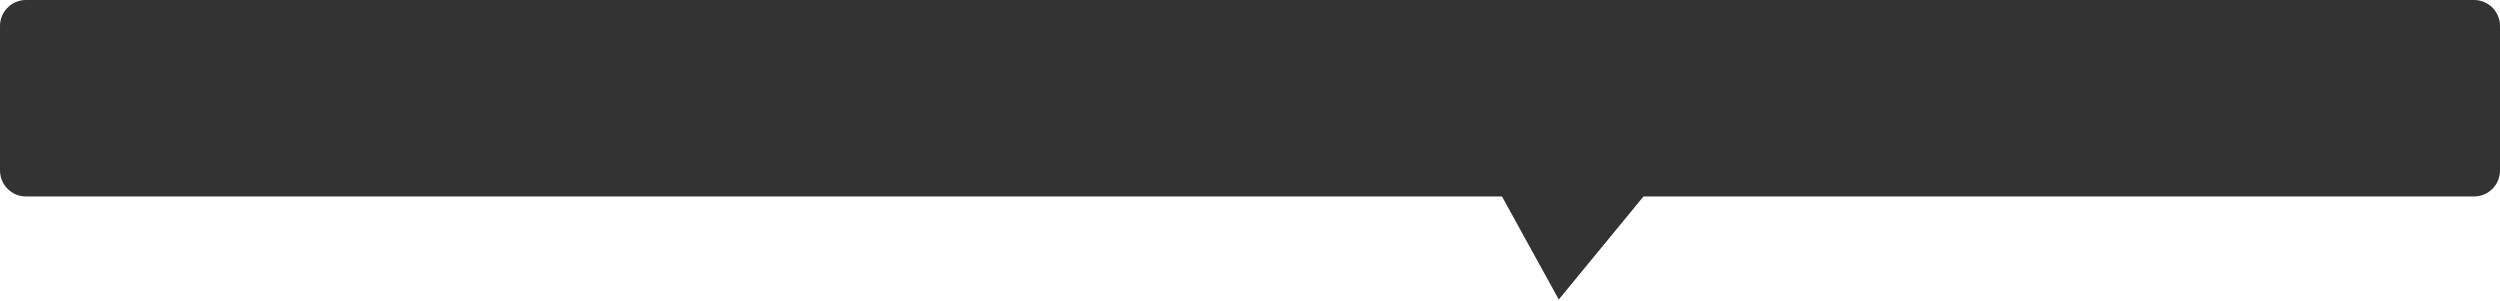 ﻿<?xml version="1.0" encoding="utf-8"?>
<svg version="1.1" xmlns:xlink="http://www.w3.org/1999/xlink" width="481px" height="58px" xmlns="http://www.w3.org/2000/svg">
  <g transform="matrix(1 0 0 1 -1193 -692 )">
    <path d="M 1193 724.8  C 1193 724.8  1193 697  1193 697  C 1193 694.239  1195.239 692  1198 692  C 1198 692  1669 692  1669 692  C 1671.761 692  1674 694.239  1674 697  C 1674 697  1674 724.8  1674 724.8  C 1674 727.561  1671.761 729.8  1669 729.8  C 1669 729.8  1509.21 729.8  1509.21 729.8  C 1509.21 729.8  1492.908 749.622  1492.908 749.622  C 1492.908 749.622  1481.983 729.8  1481.983 729.8  C 1481.983 729.8  1198 729.8  1198 729.8  C 1195.239 729.8  1193 727.561  1193 724.8  Z " fill-rule="nonzero" fill="#000000" stroke="none" fill-opacity="0.8" />
  </g>
</svg>